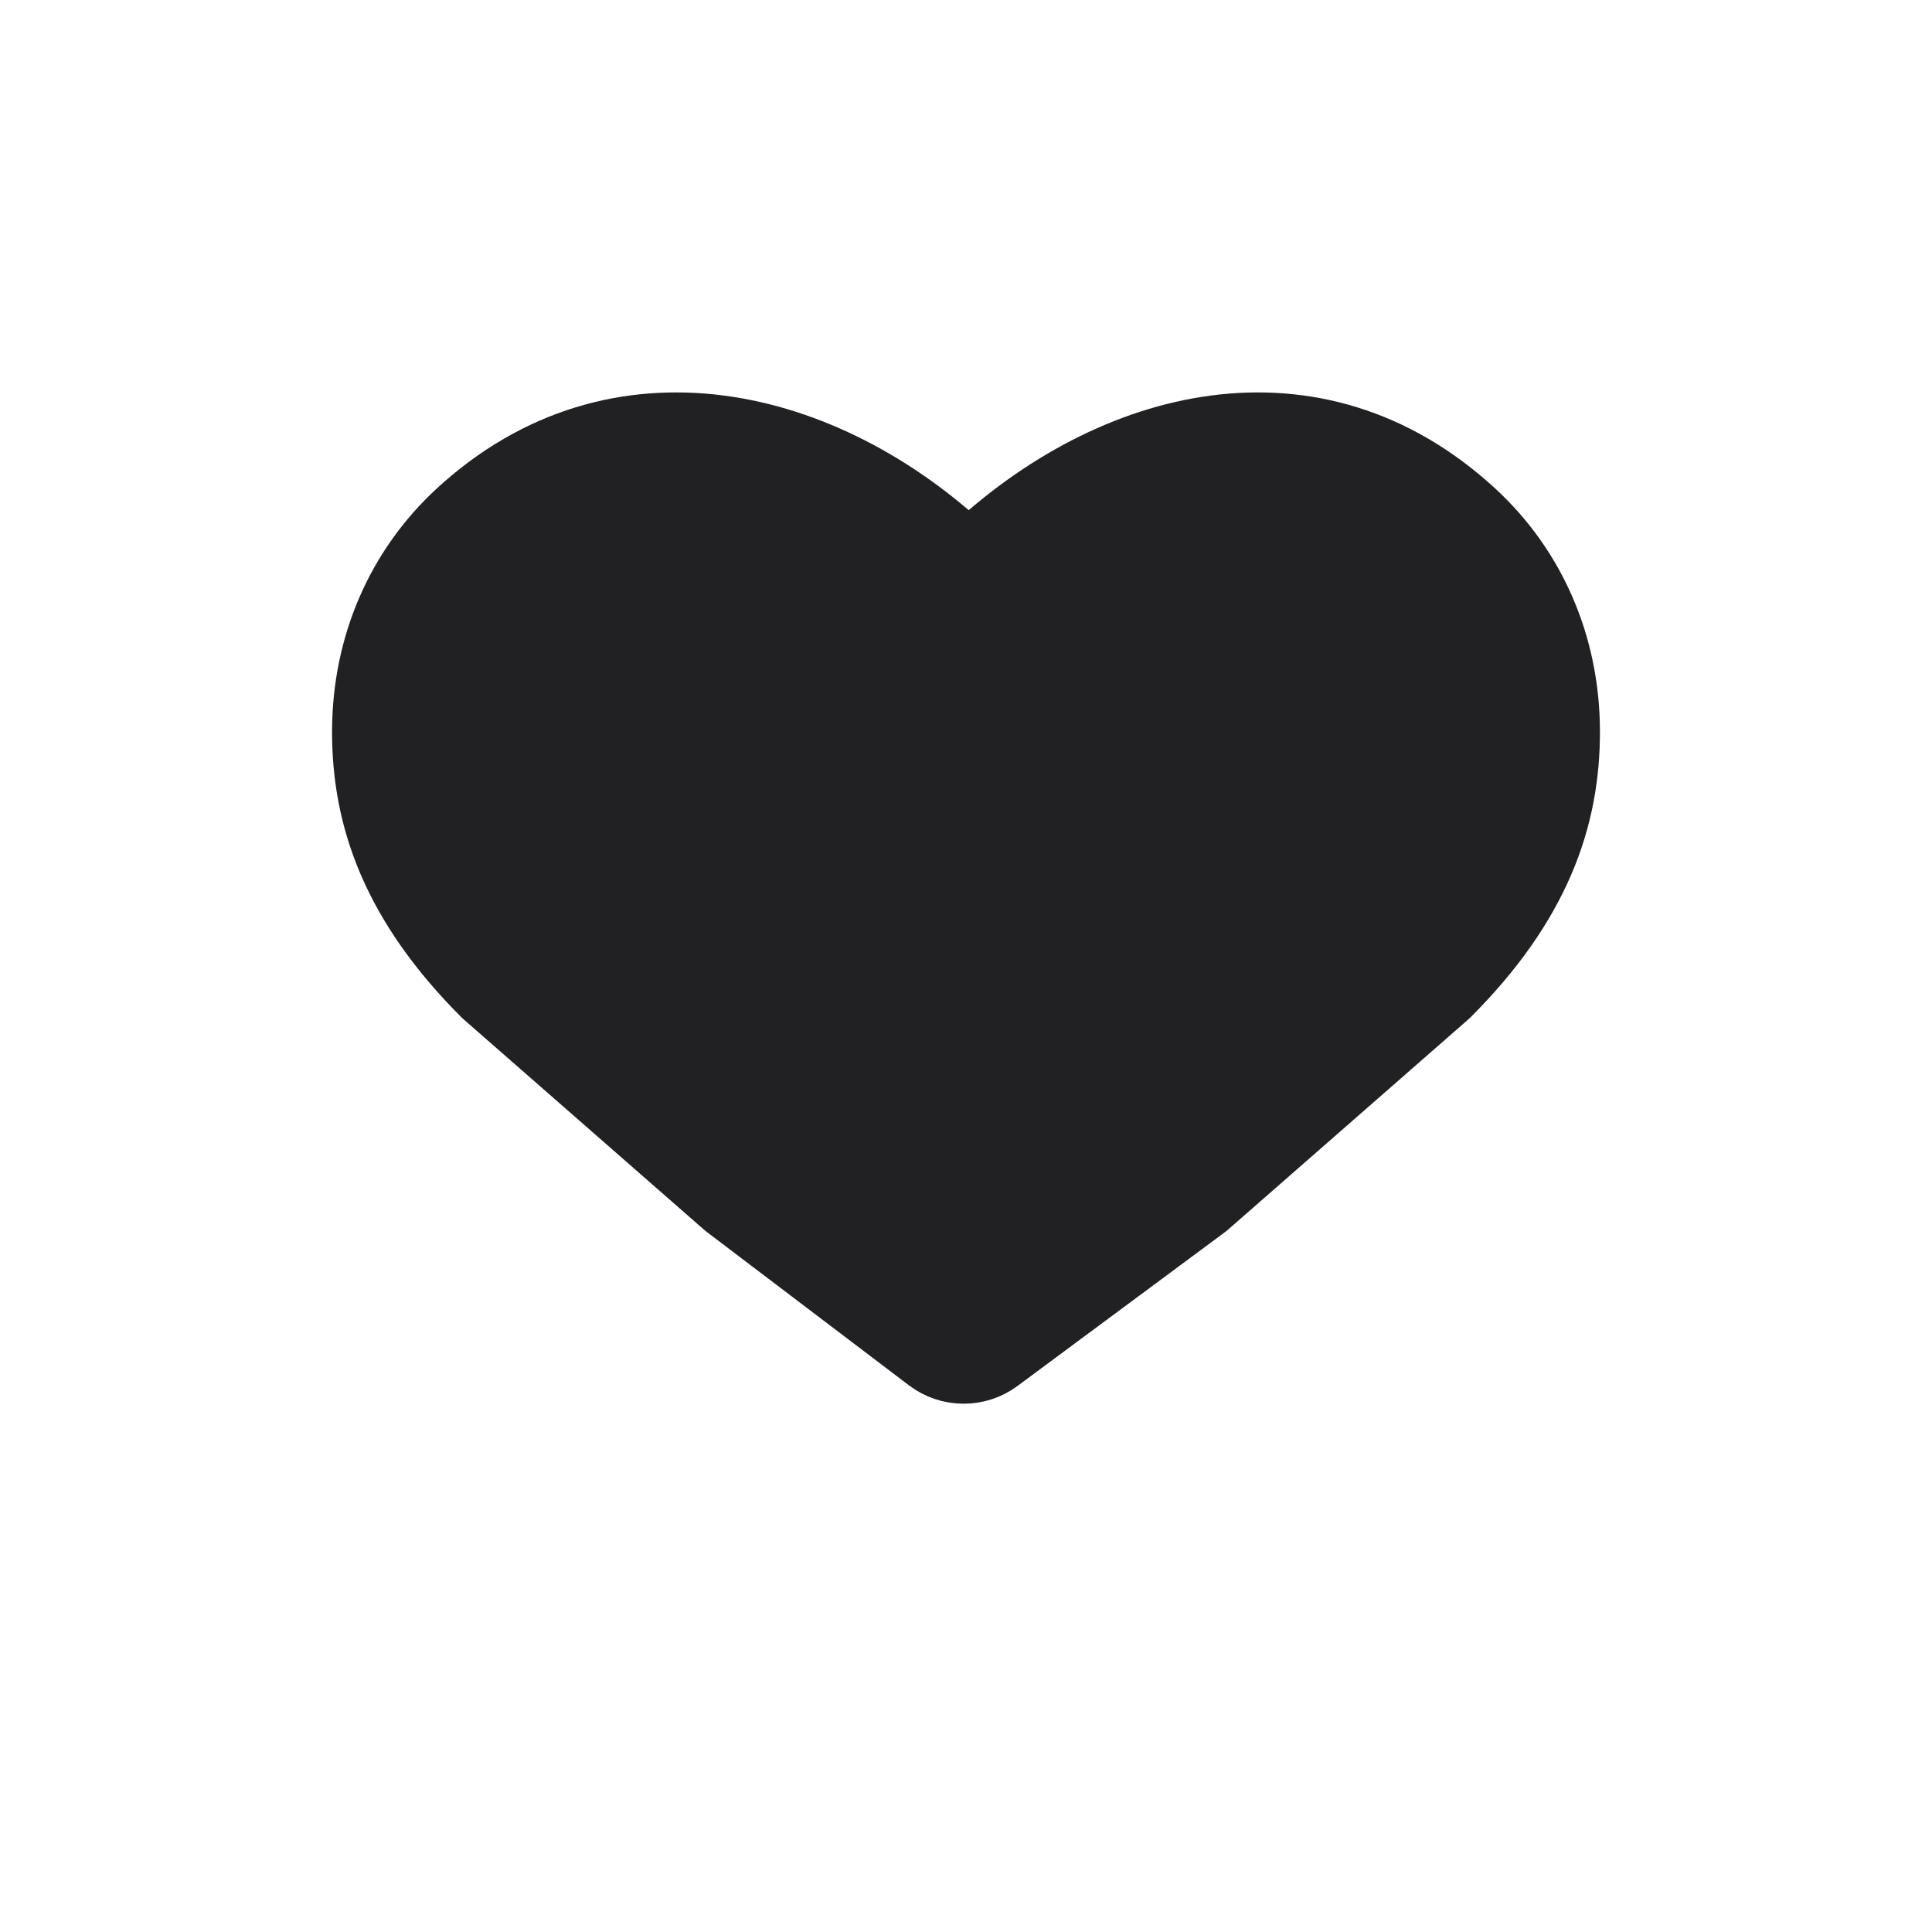 <svg width="32" height="32" viewBox="0 0 32 32" fill="none" xmlns="http://www.w3.org/2000/svg">
<path d="M6 12.09C5.992 13.574 6.5 15 8 16.5L12 20L15.357 22.547C15.711 22.815 16.2 22.818 16.557 22.553L20 20L24 16.5C25.5 15 26.008 13.574 26 12.09C25.992 10.678 25.436 9.387 24.424 8.456C21.784 6.03 18.4 6.901 16.045 9.122C13.69 6.901 10.216 6.03 7.576 8.456C6.564 9.387 6.008 10.678 6 12.09Z" fill="#212123" stroke="#212123" stroke-linejoin="round"/>
</svg>
